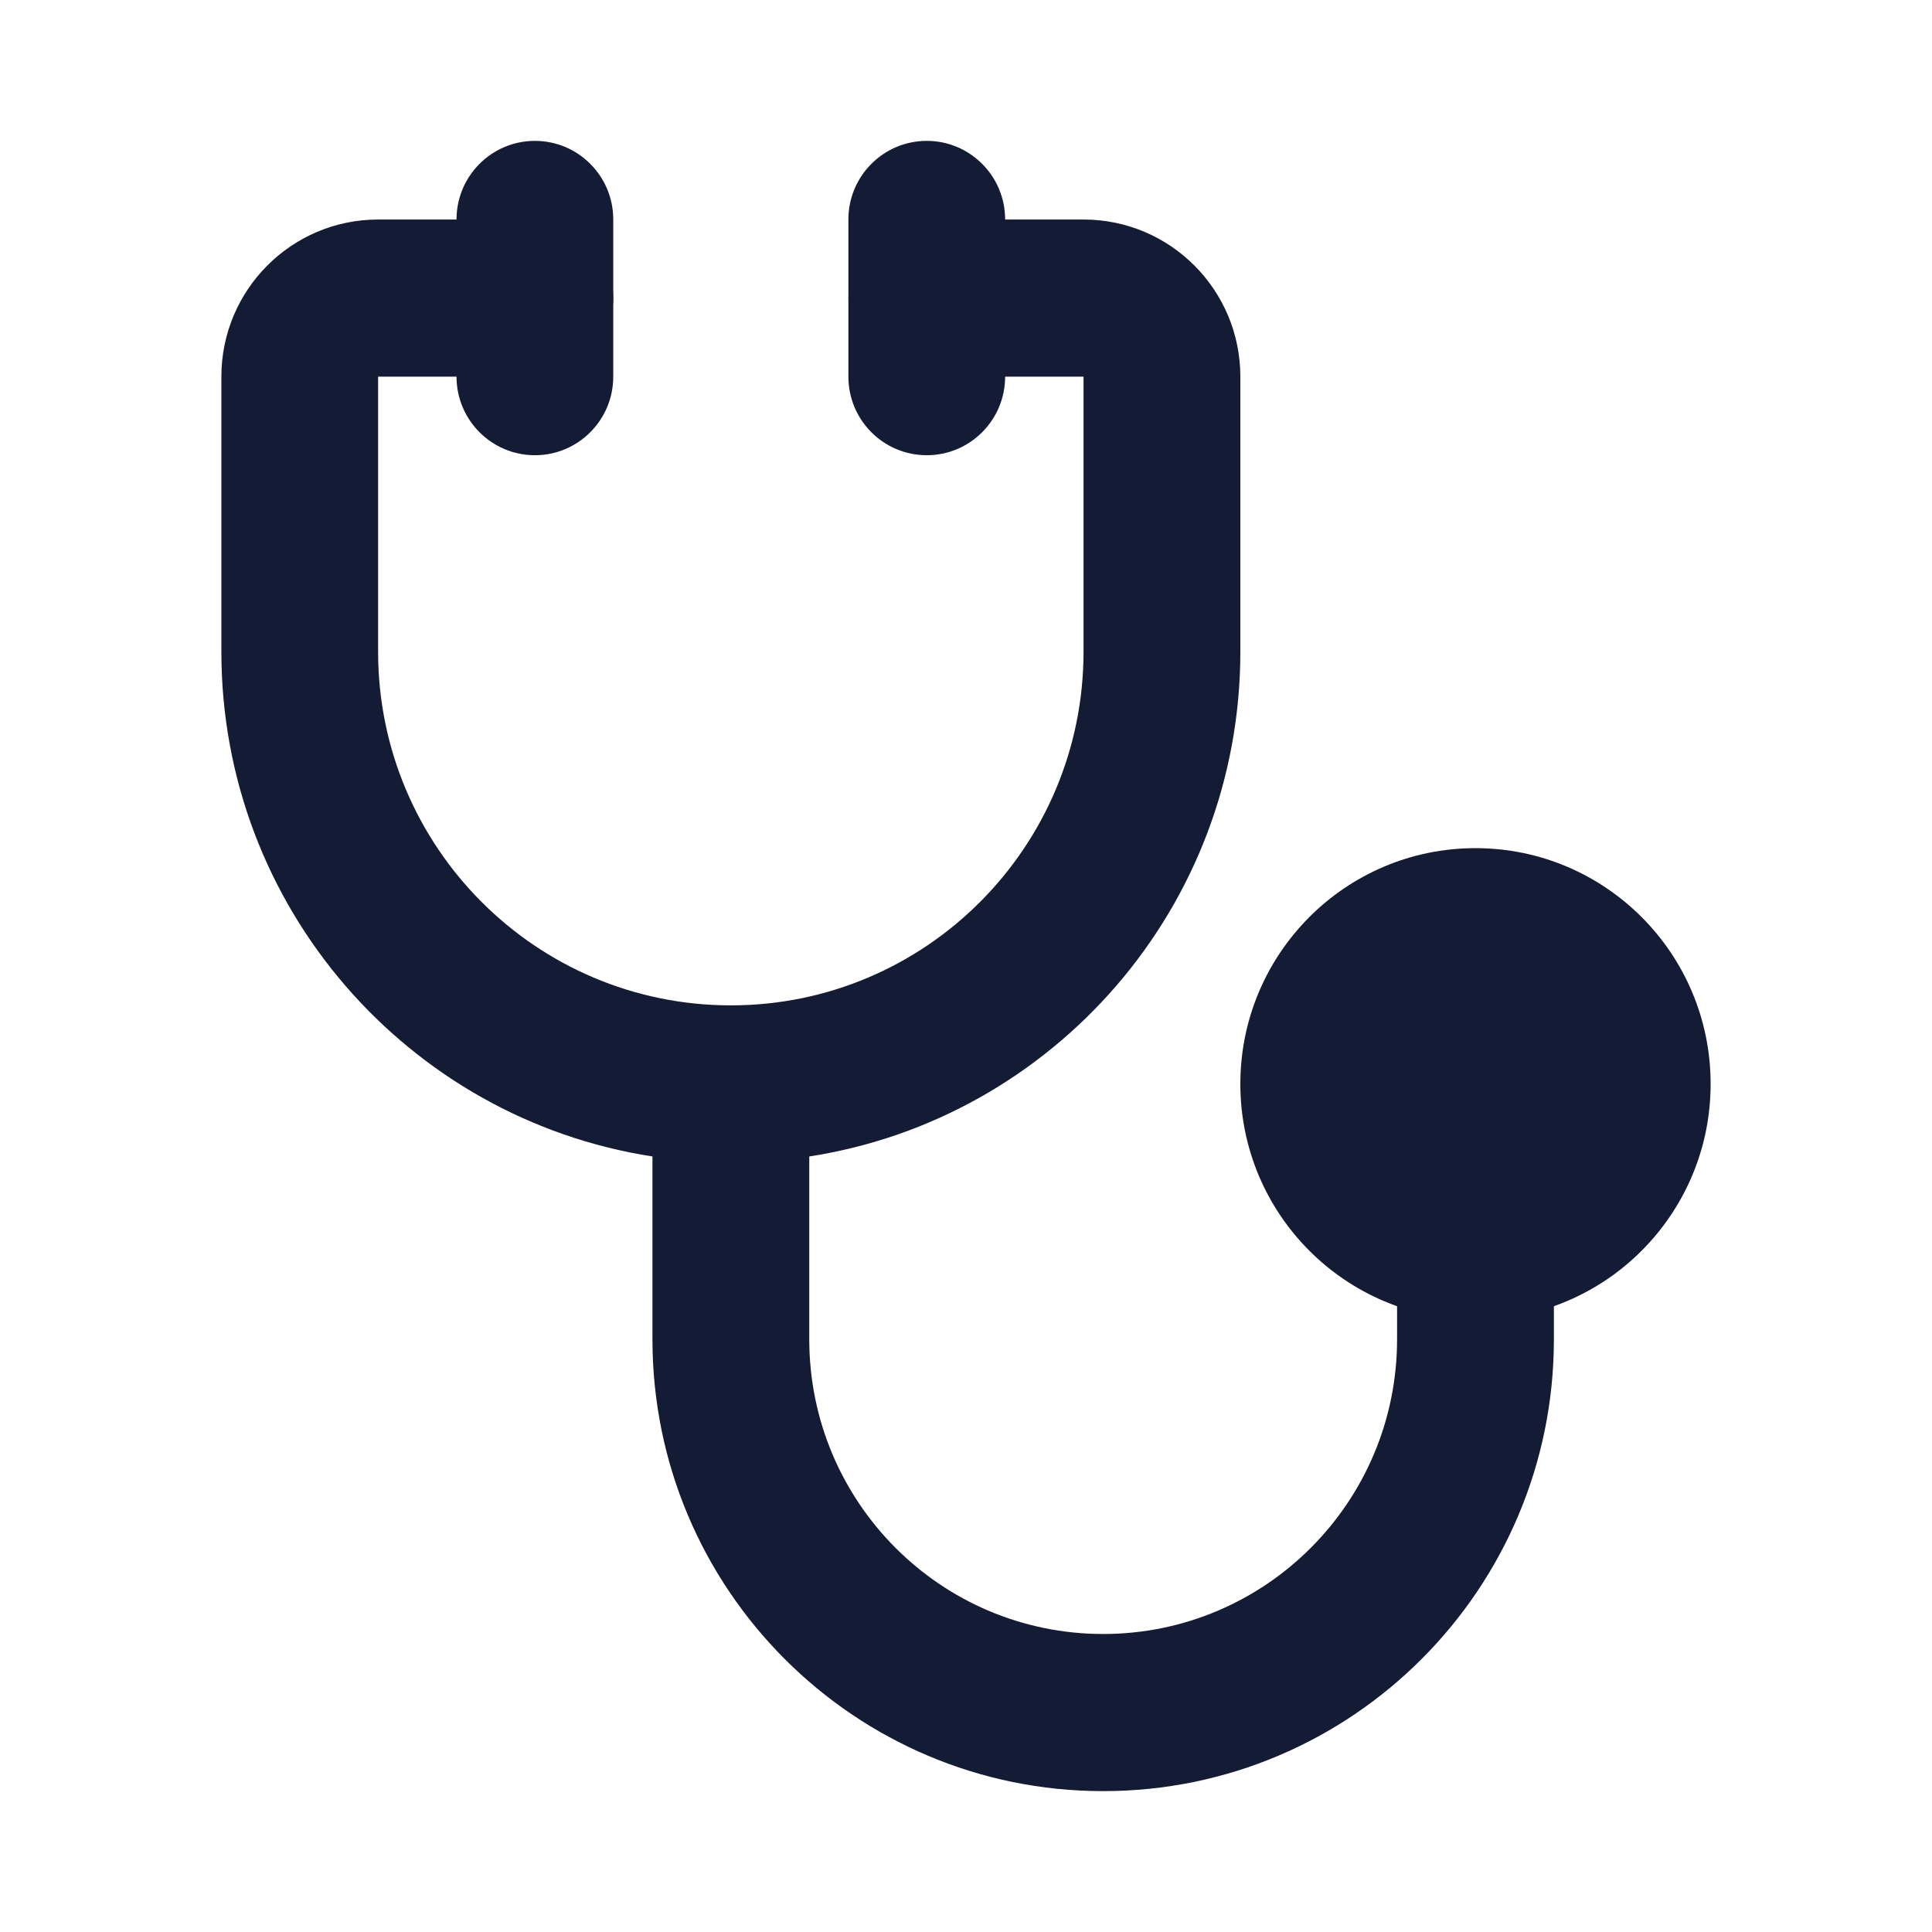 <svg width="24" height="24" viewBox="0 0 24 24" fill="none" xmlns="http://www.w3.org/2000/svg">
<path fill-rule="evenodd" clip-rule="evenodd" d="M2.75 4.679C2.75 3.601 3.622 2.727 4.697 2.727H6.645C7.182 2.727 7.618 3.164 7.618 3.703C7.618 4.242 7.182 4.679 6.645 4.679H4.697V8.096C4.697 10.522 6.659 12.489 9.079 12.489C11.499 12.489 13.46 10.522 13.46 8.096V4.679H11.513C10.975 4.679 10.54 4.242 10.54 3.703C10.54 3.164 10.975 2.727 11.513 2.727H13.46C14.536 2.727 15.408 3.601 15.408 4.679V8.096C15.408 11.268 13.086 13.897 10.053 14.366V16.637C10.053 18.659 11.687 20.298 13.704 20.298C15.72 20.298 17.355 18.659 17.355 16.637V15.417C17.355 14.878 17.791 14.441 18.329 14.441C18.867 14.441 19.303 14.878 19.303 15.417V16.637C19.303 19.737 16.796 22.25 13.704 22.25C10.612 22.25 8.105 19.737 8.105 16.637V14.366C5.072 13.897 2.75 11.268 2.75 8.096V4.679Z" fill="#141B34"/>
<path fill-rule="evenodd" clip-rule="evenodd" d="M11.513 1.75C12.05 1.75 12.486 2.187 12.486 2.726V4.679C12.486 5.218 12.05 5.655 11.513 5.655C10.975 5.655 10.539 5.218 10.539 4.679V2.726C10.539 2.187 10.975 1.75 11.513 1.75Z" fill="#141B34"/>
<path fill-rule="evenodd" clip-rule="evenodd" d="M6.645 1.75C7.182 1.75 7.618 2.187 7.618 2.726V4.679C7.618 5.218 7.182 5.655 6.645 5.655C6.107 5.655 5.671 5.218 5.671 4.679V2.726C5.671 2.187 6.107 1.75 6.645 1.75Z" fill="#141B34"/>
<path d="M15.408 13.465C15.408 11.847 16.716 10.536 18.329 10.536C19.942 10.536 21.25 11.847 21.25 13.465C21.25 15.082 19.942 16.393 18.329 16.393C16.716 16.393 15.408 15.082 15.408 13.465Z" fill="#141B34"/>
</svg>

